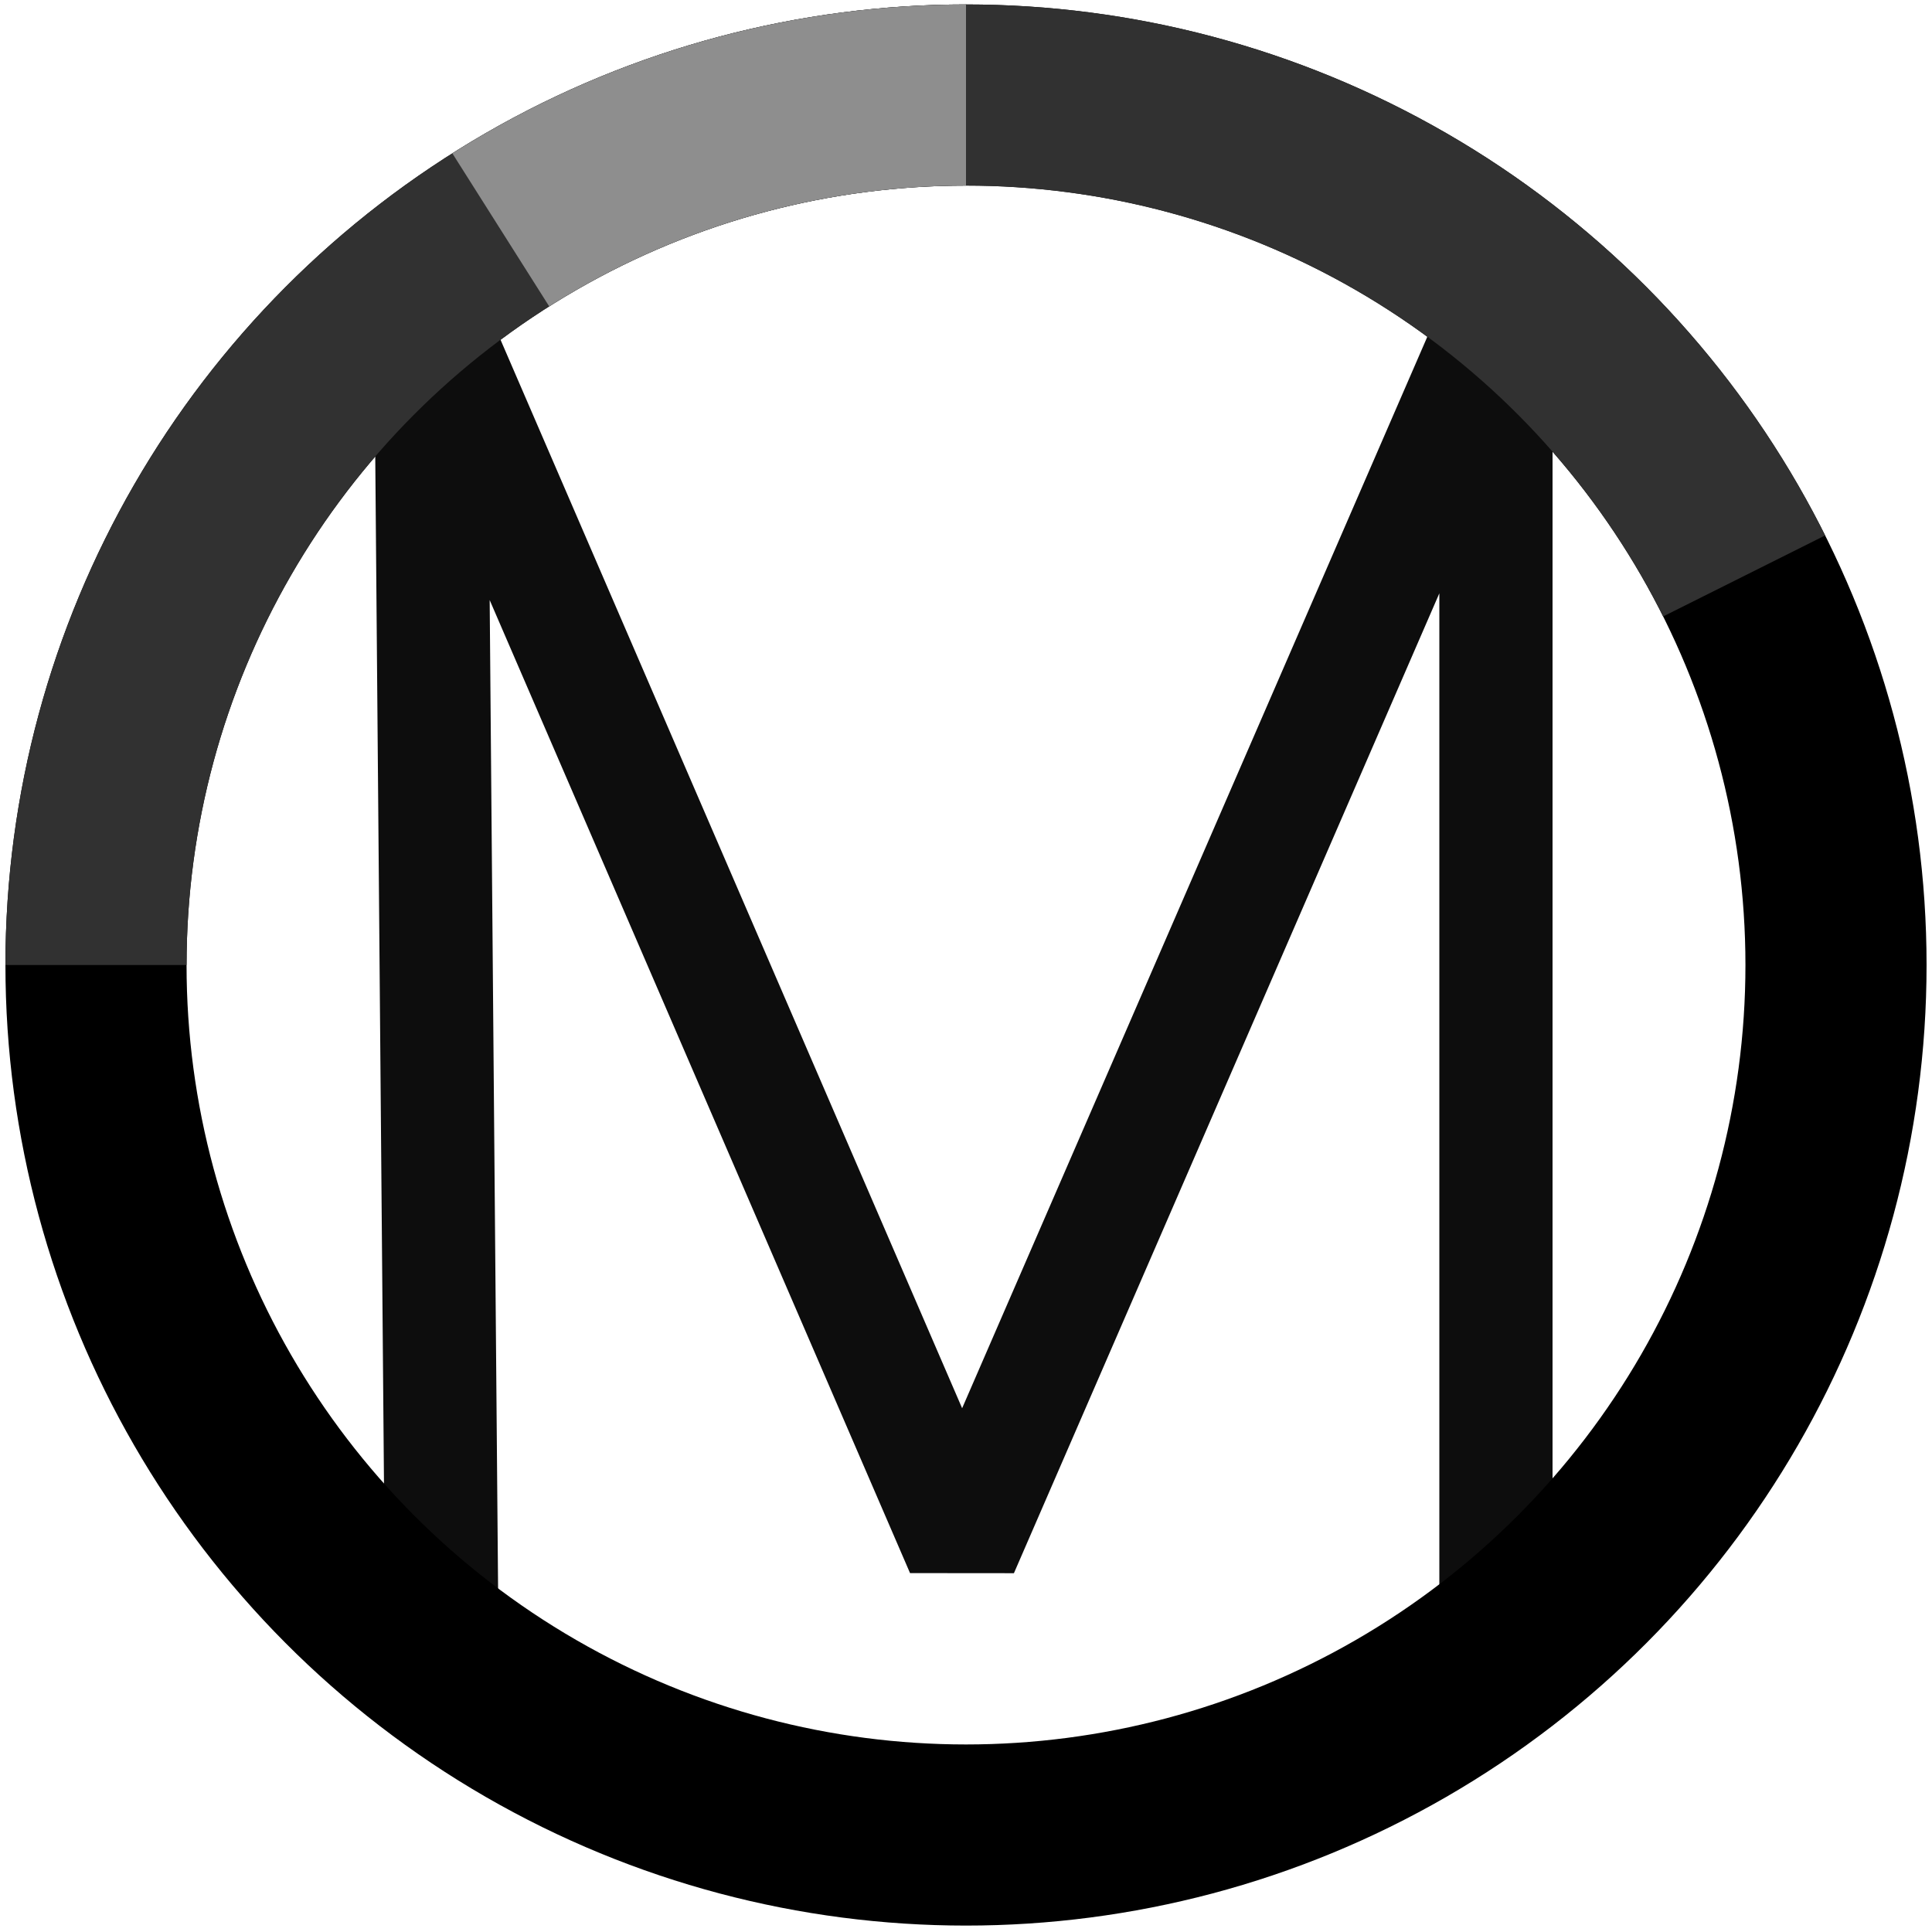 <svg xmlns="http://www.w3.org/2000/svg" xmlns:xlink="http://www.w3.org/1999/xlink"
  viewBox="0 0 256 256">
  <defs>
    <style>
      .cls-1,.cls-2,.cls-3,.cls-5,.cls-7{fill:none;}.cls-2{stroke:#0d0d0d;stroke-linejoin:bevel;stroke-width:15px;}.cls-3{stroke:#000;}.cls-3,.cls-5,.cls-7{stroke-miterlimit:10;stroke-width:24px;}.cls-4{clip-path:url(#clip-path);}.cls-5{stroke:#313131;}.cls-6{clip-path:url(#clip-path-2);}.cls-7{stroke:#8e8e8e;}
      @media(prefers-color-scheme: dark){.cls-2{stroke:#f2f2f2;}.cls-3{stroke:#fff;}.cls-5{stroke:#cecece;}}
    </style>
    <clipPath id="clip-path">
      <polygon class="cls-1"
        points="128 127.87 -29.5 127.87 -29.5 -29.63 285.5 -29.63 285.5 49.12 128 127.87" />
    </clipPath>
    <clipPath id="clip-path-2">
      <polygon class="cls-1" points="128 127.87 128 -29.63 28.33 -29.63 128 127.87" />
    </clipPath>
  </defs>
  <title>Icon</title>
  <g id="Merely">
    <polyline class="cls-2" points="198.22 212.91 198.22 42.51 127.47 205.47 57.07 42.51 58.52 213" />
    <circle class="cls-3" cx="128" cy="127.87" r="115.28" />
    <g class="cls-4">
      <circle class="cls-5" cx="128" cy="127.87" r="115.28" />
    </g>
    <g class="cls-6">
      <circle class="cls-7" cx="128" cy="127.87" r="115.28" />
    </g>
  </g>
</svg>